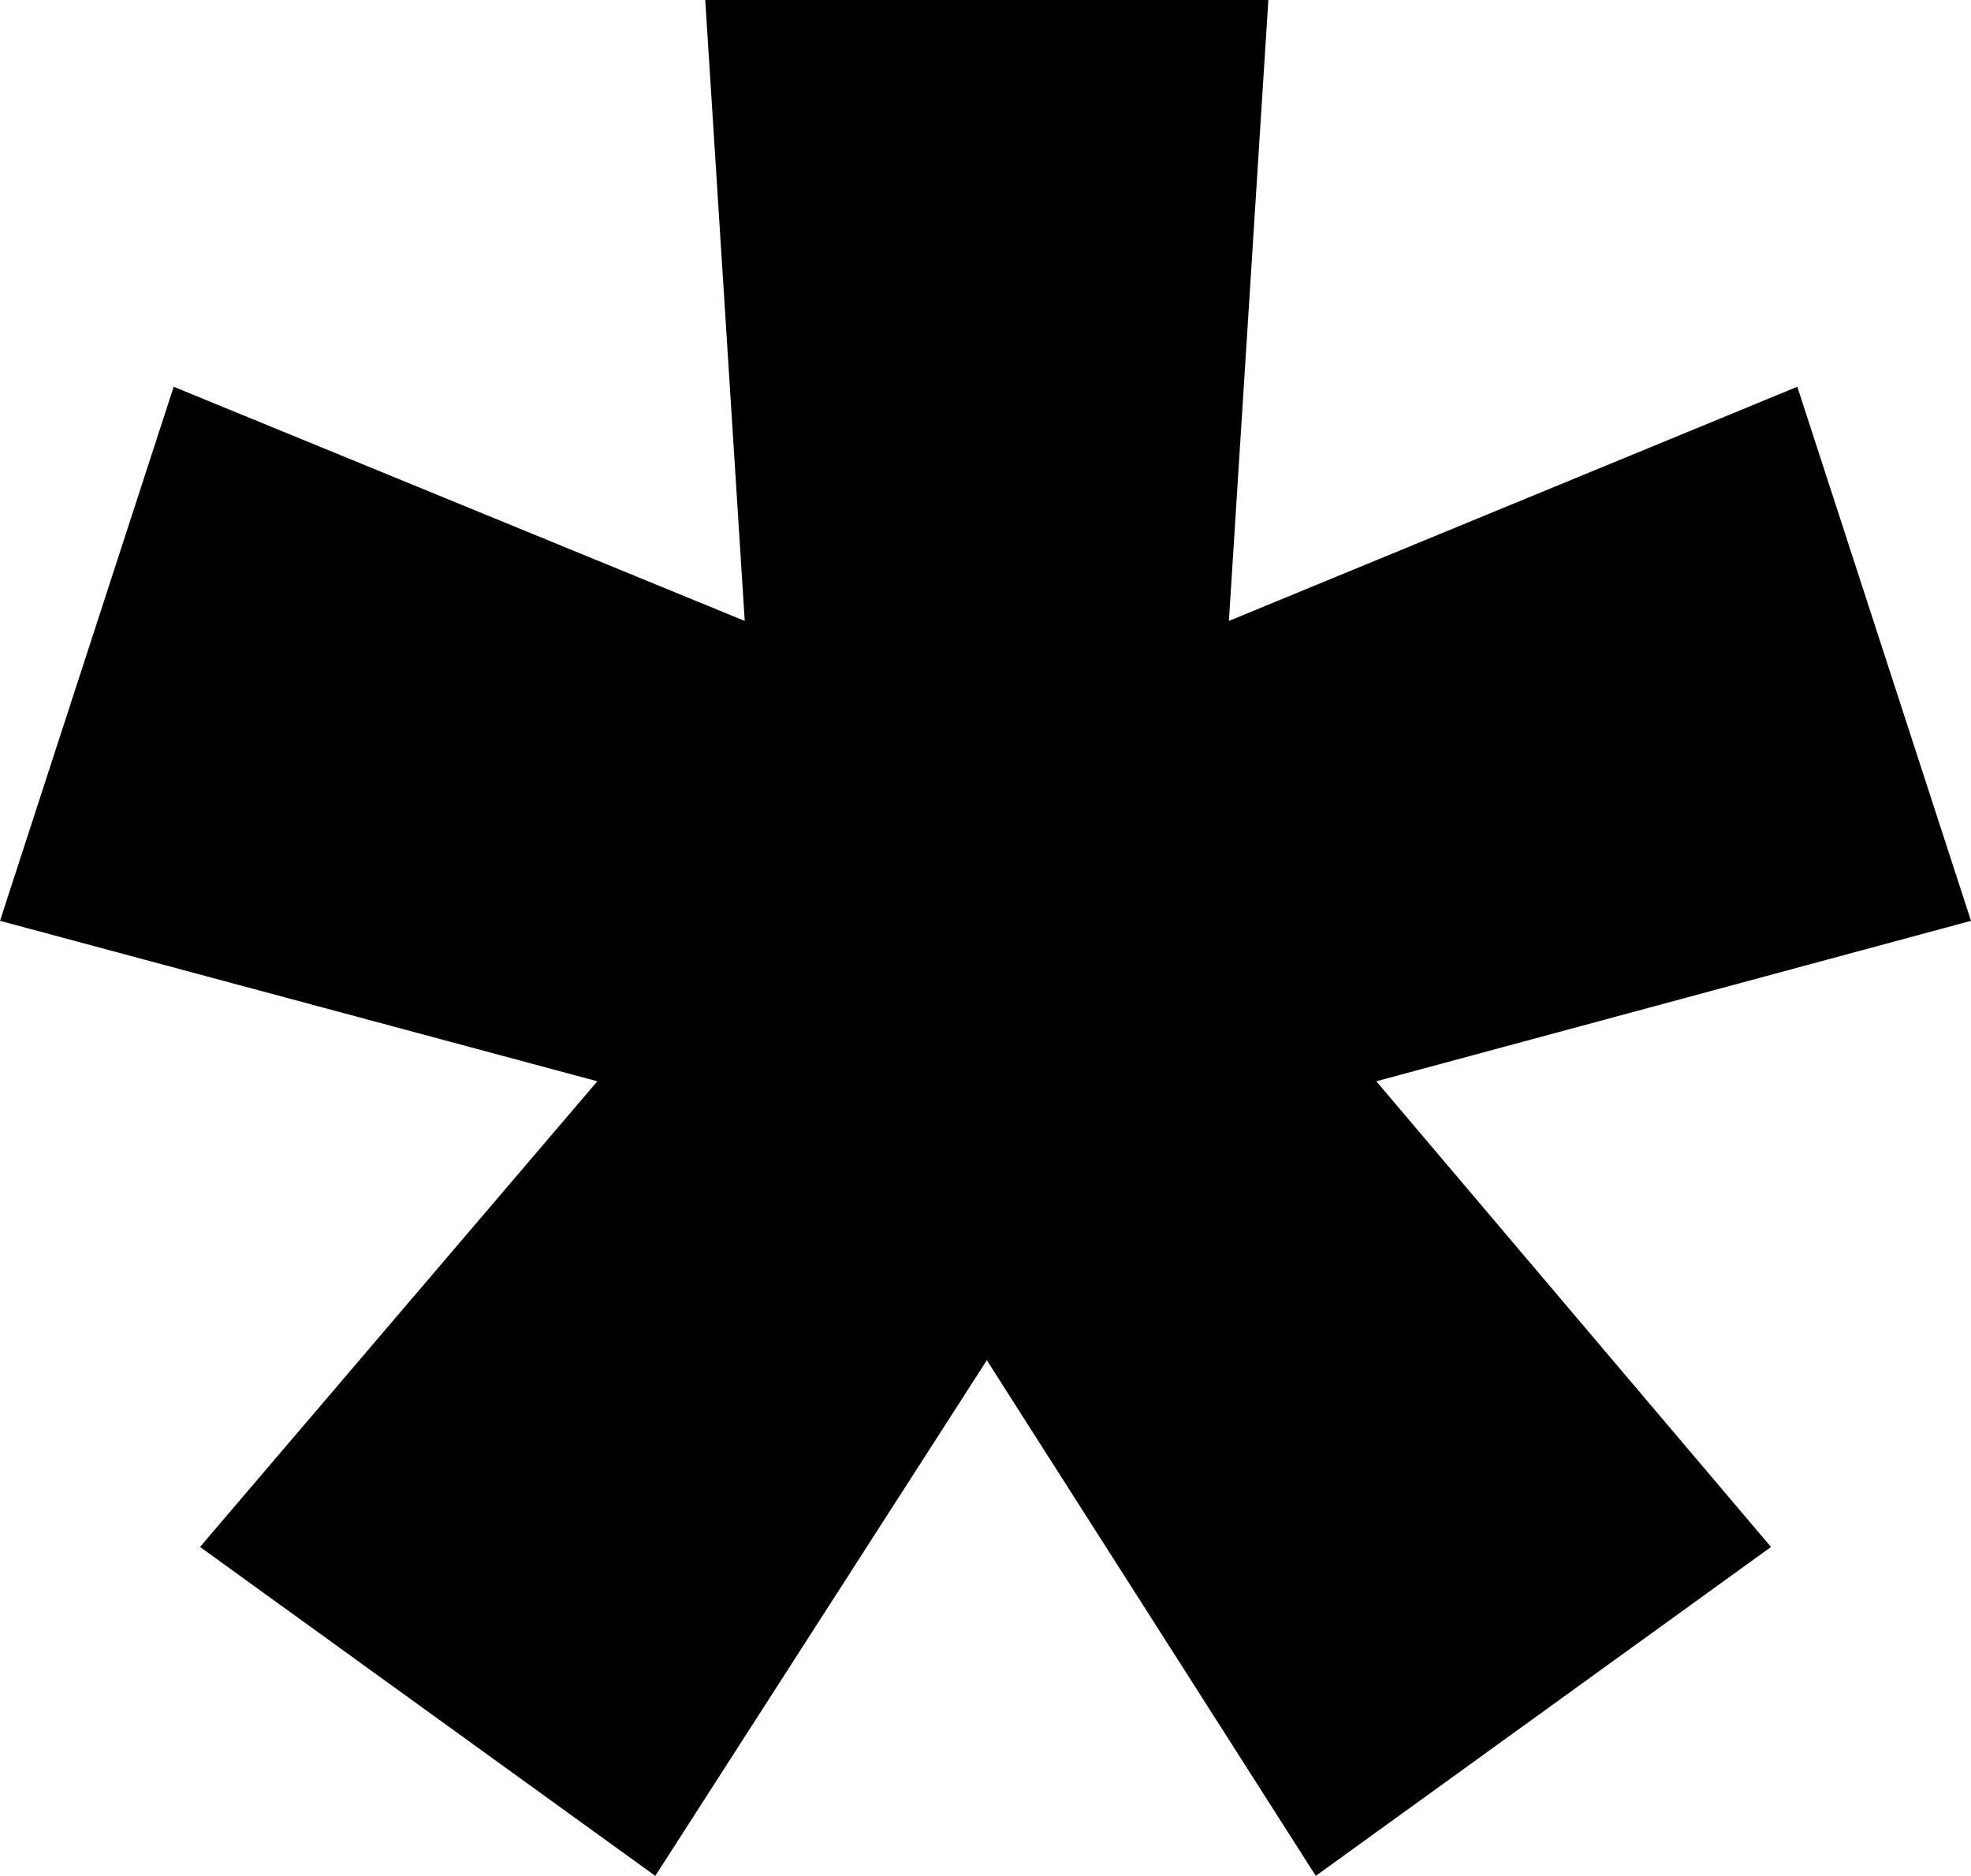 <?xml version="1.0" encoding="UTF-8"?><svg id="Layer_1" xmlns="http://www.w3.org/2000/svg" viewBox="0 0 335.77 319.63"><path d="M34.07,263.59l67.69-79.35L0,156.9,29.59,65.9l97.28,39.9L120.14,0h95.93l-6.72,105.8,96.83-39.9,29.59,91-101.31,27.34,67.24,79.35-77.55,56.04-56.04-87.86-56.48,87.86-77.55-56.04h0Z"/></svg>